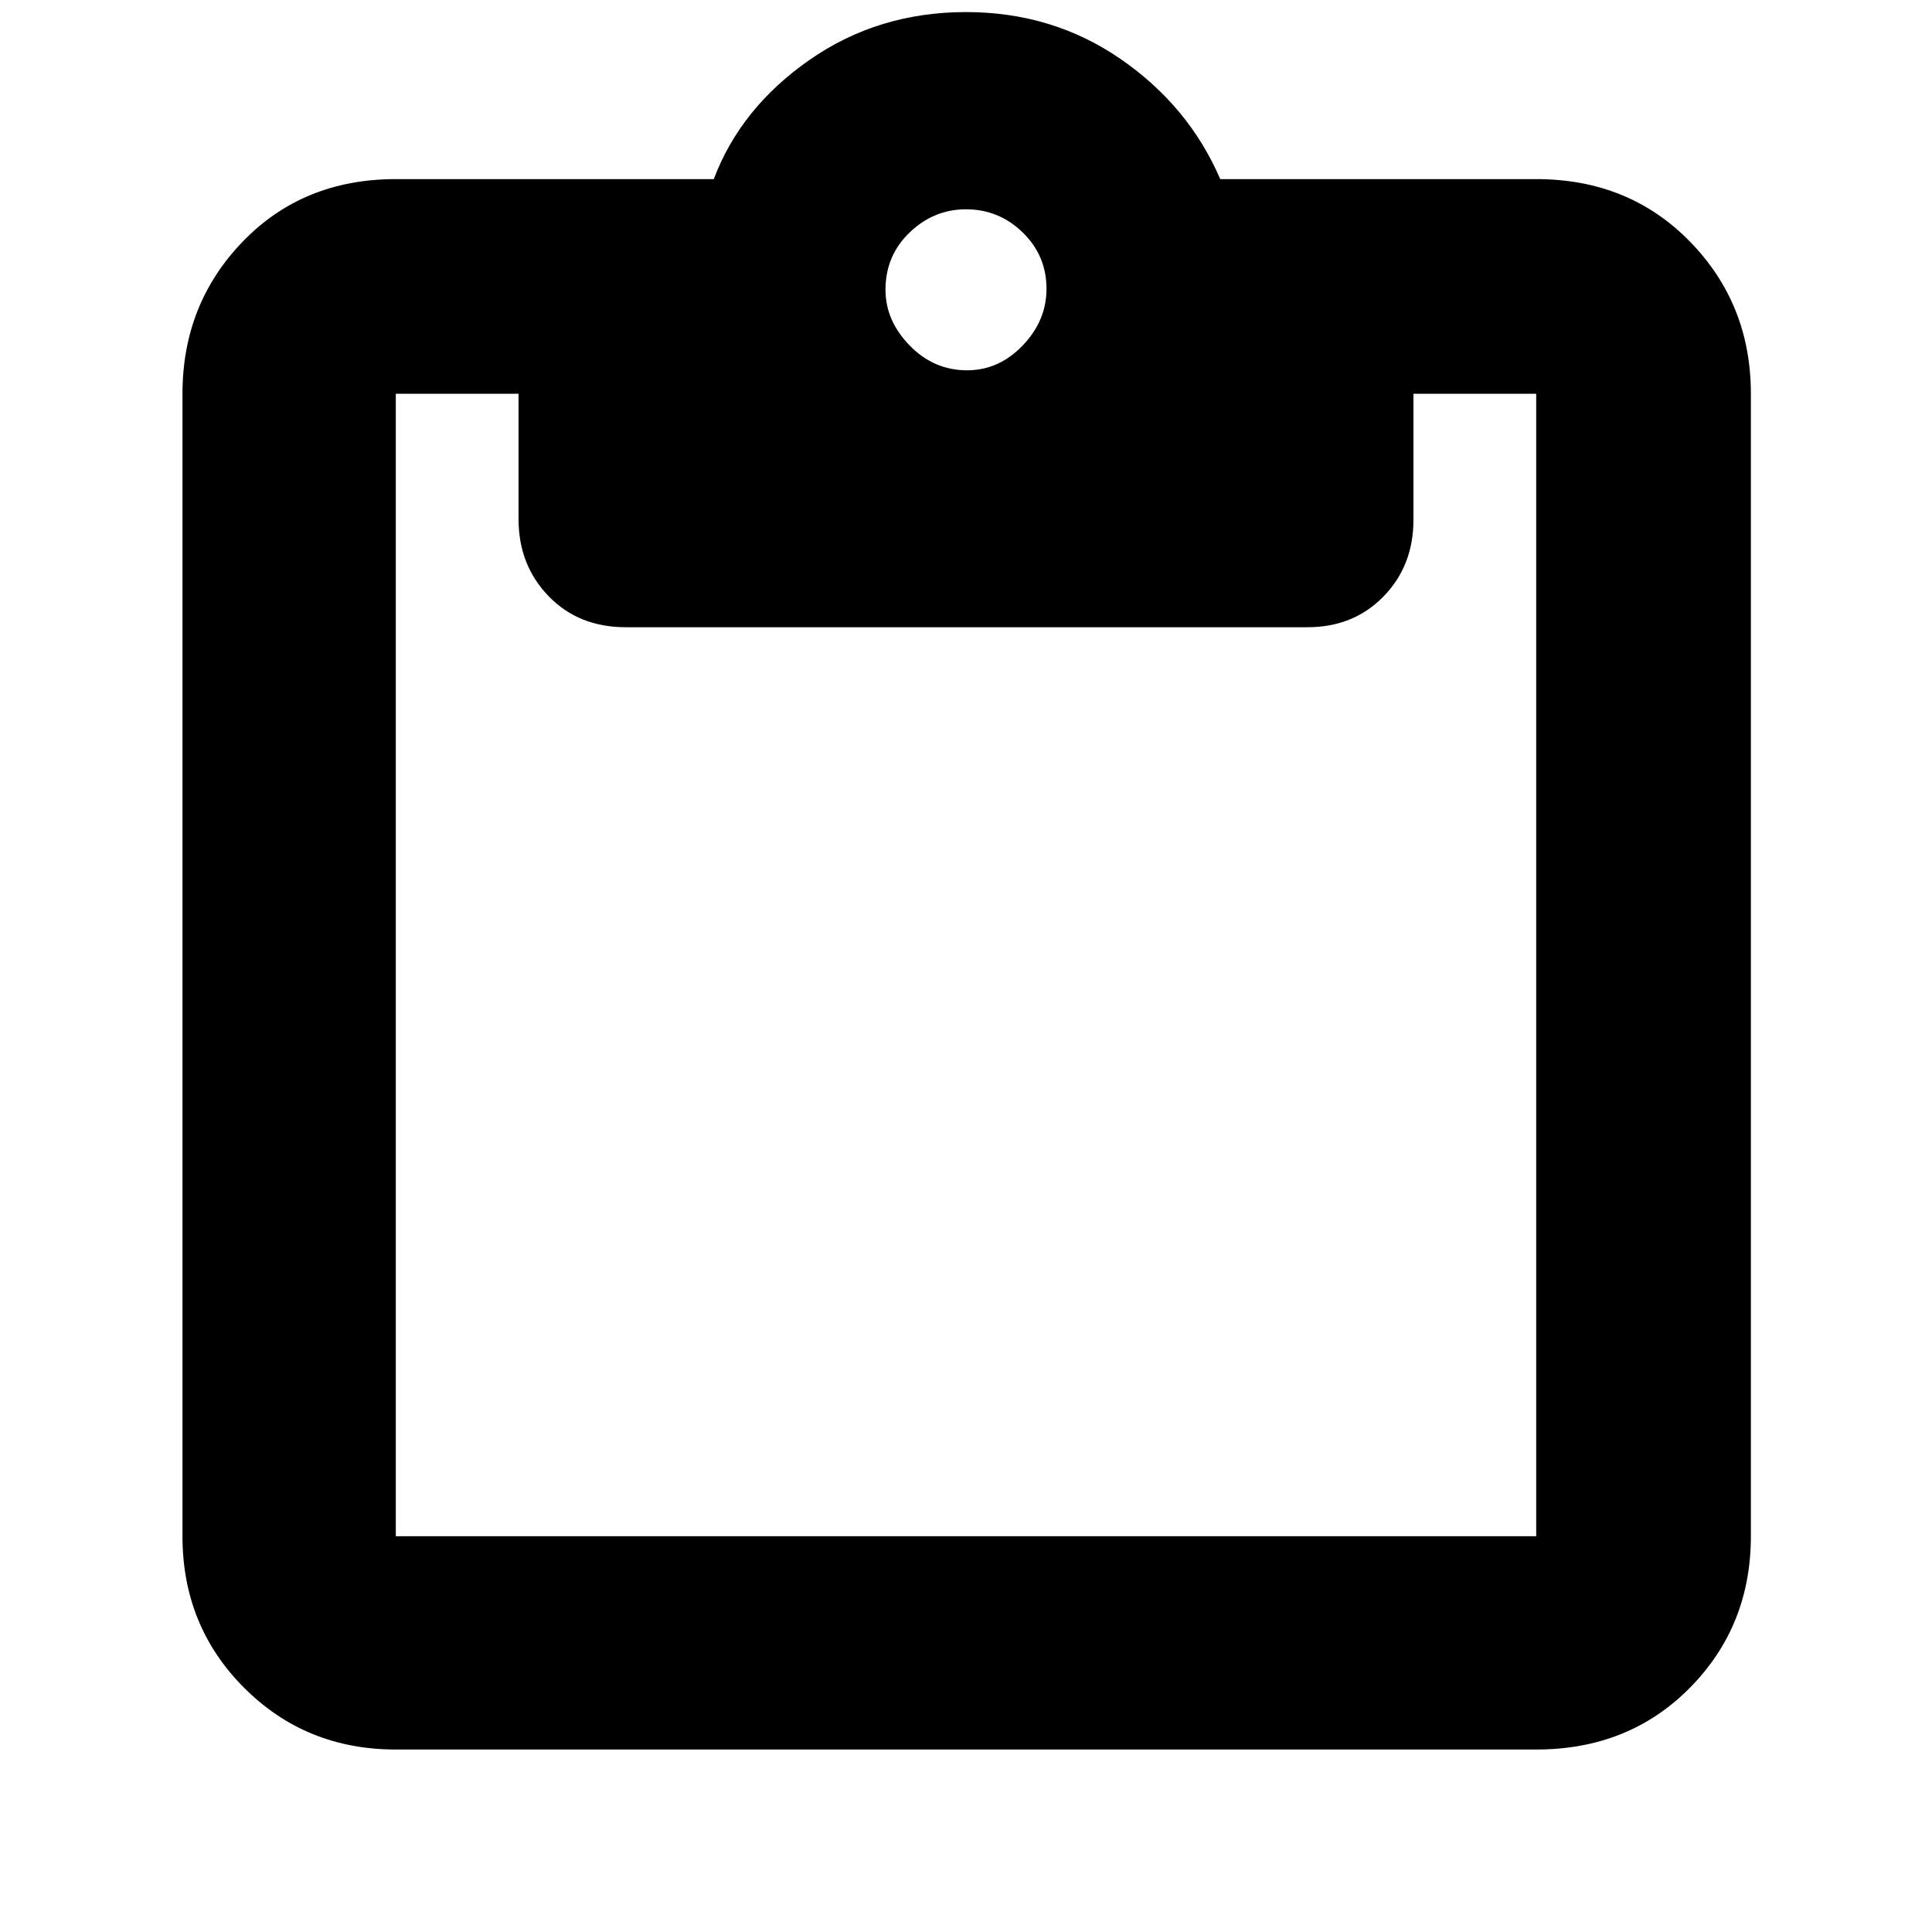 <svg xmlns="http://www.w3.org/2000/svg" height="40" viewBox="0 -960 960 960" width="40"><path d="M196.67-90.67q-44.75 0-75.37-30.68-30.63-30.67-30.63-75.32v-567.66q0-44.64 29.98-75.66Q150.62-871 196.67-871h158q13.33-35.33 47.48-59.17Q436.3-954 480.02-954q42.98 0 76.81 23.33 33.84 23.34 49.5 59.67h157q46.05 0 76.36 31.01Q870-808.97 870-764.33v567.66q0 44.65-30.31 75.32-30.31 30.68-76.36 30.68H196.67Zm0-106h566.66v-567.66h-61v62.66q0 22.84-14.9 38.09-14.91 15.25-37.76 15.25H311q-23.5 0-38.42-15.45-14.91-15.45-14.91-38.22v-62.33h-61v567.66ZM480.5-776q15.83 0 27.67-12.33Q520-800.67 520-816.5q0-16.5-11.83-28Q496.33-856 480-856q-16 0-28 11.5T440-816q0 15.33 12 27.67Q464-776 480.5-776Z"/></svg>